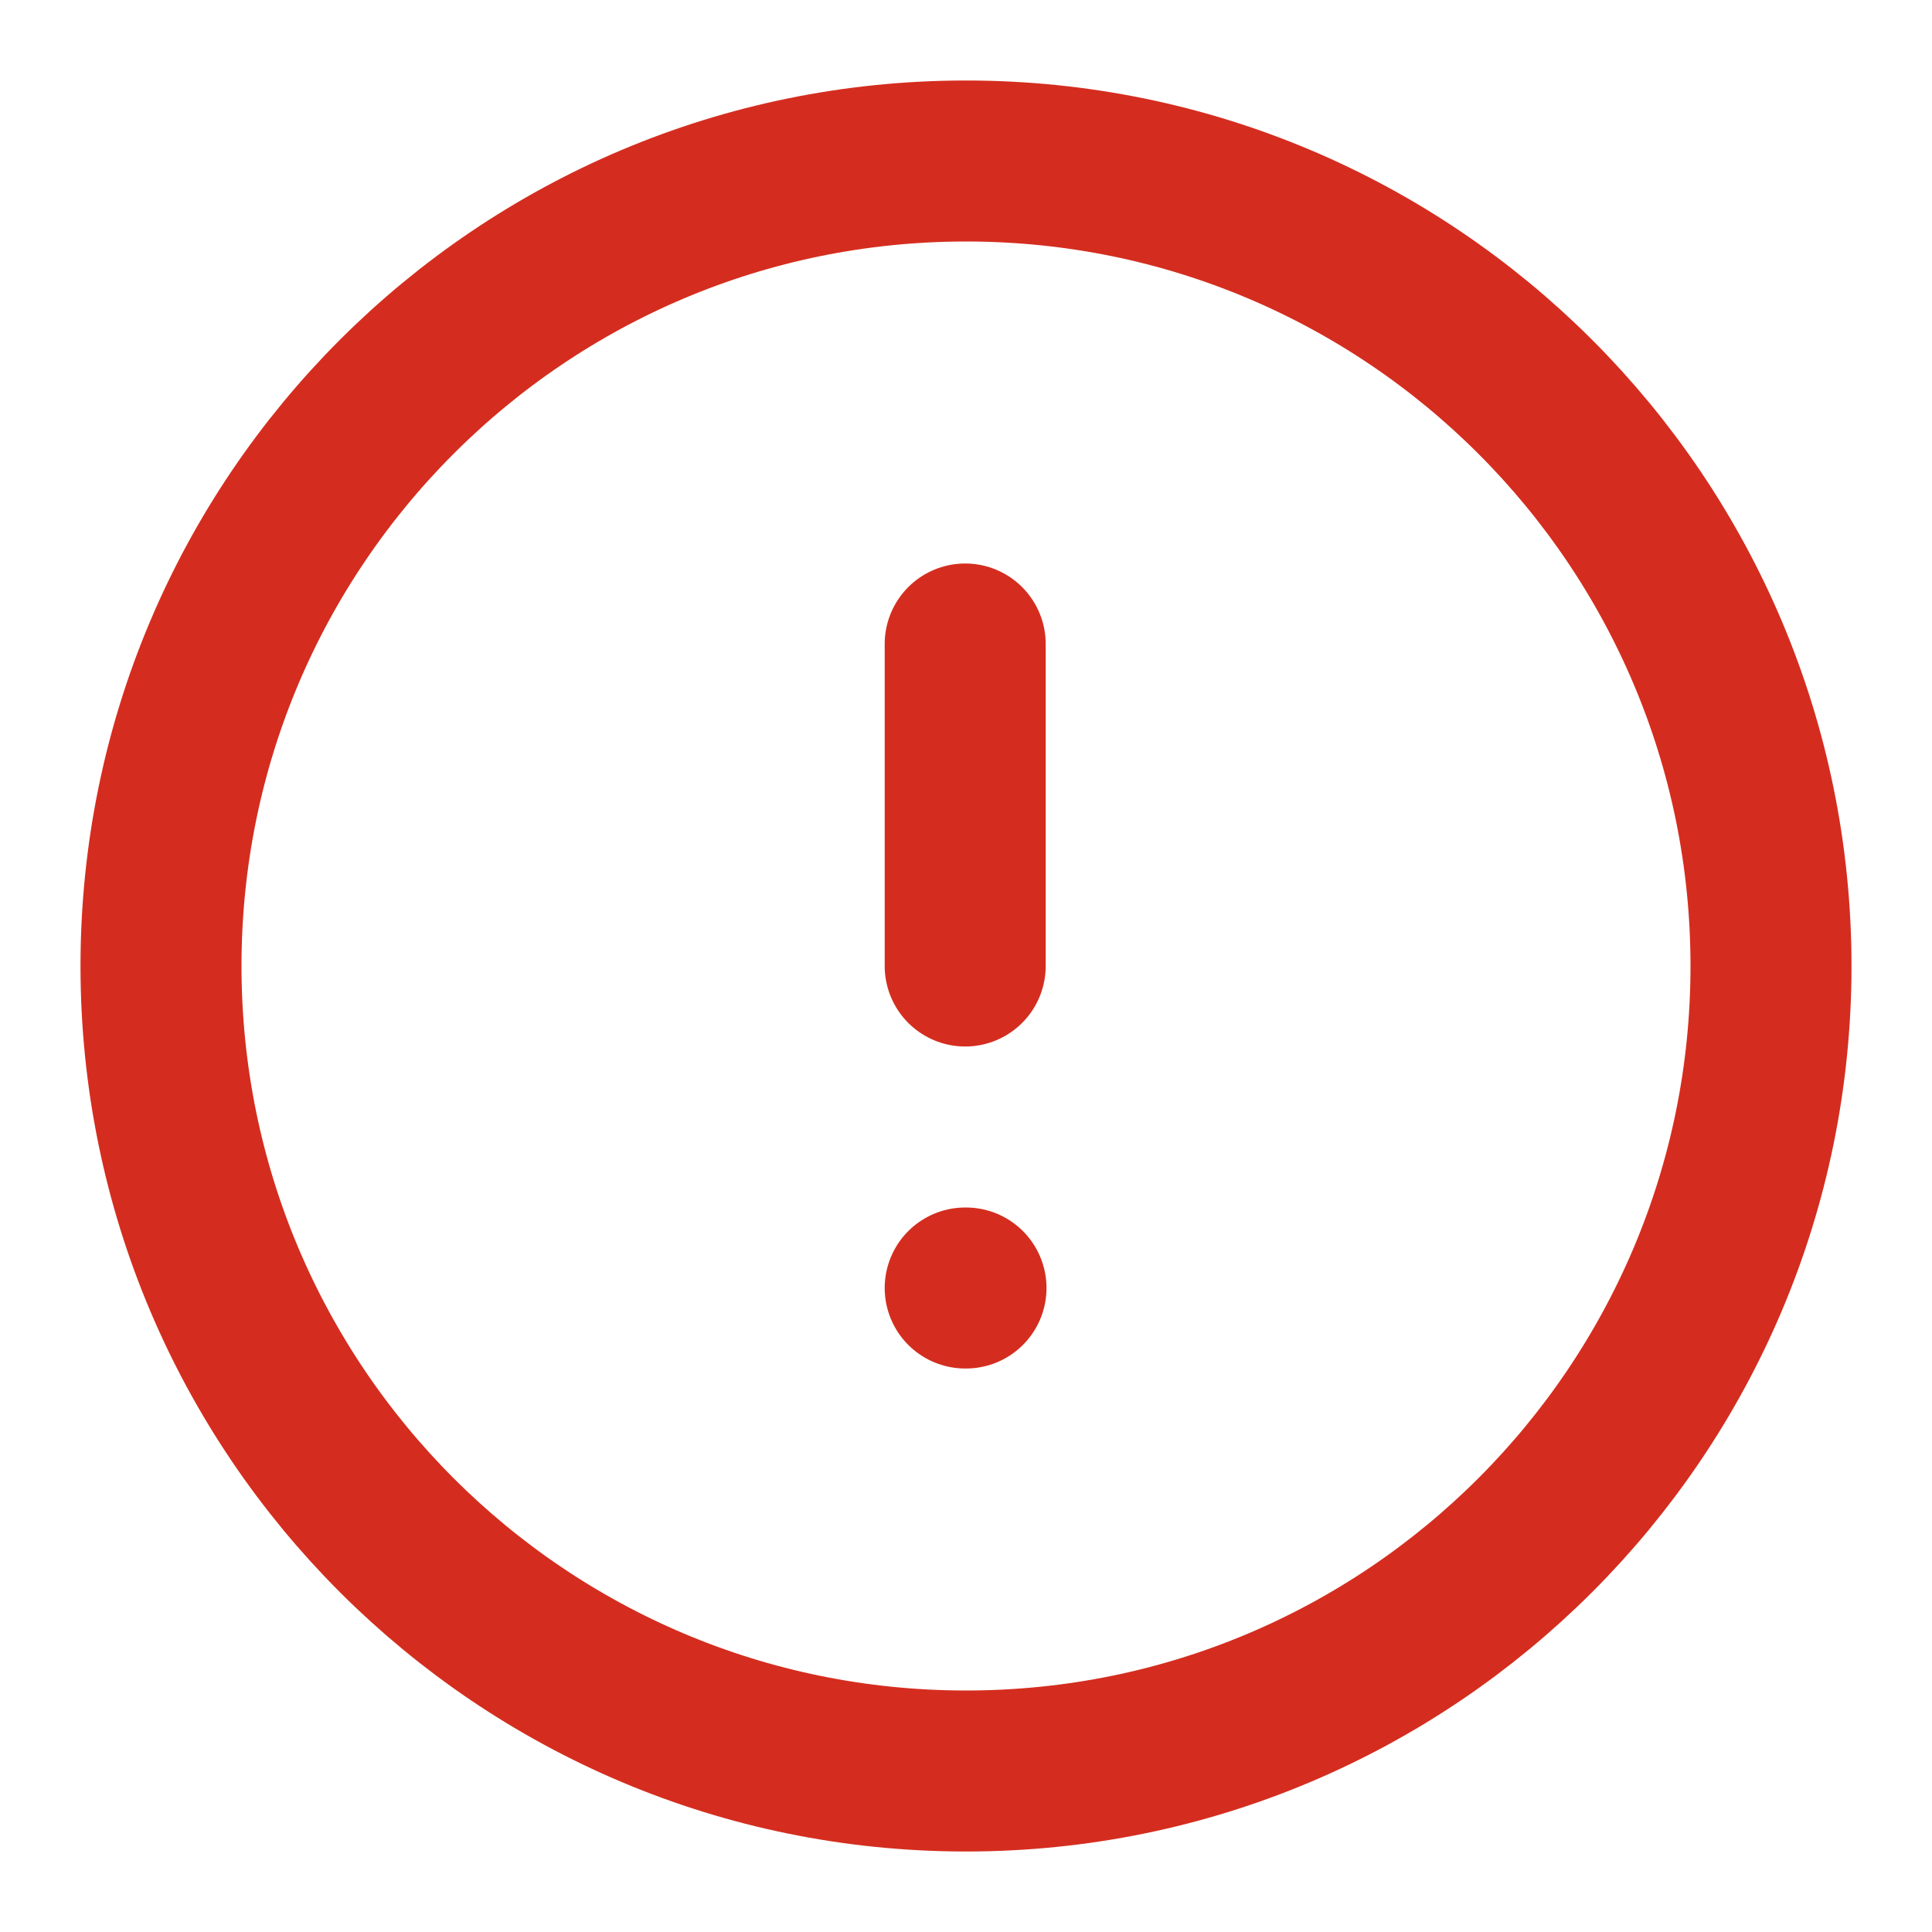 <svg width="24" height="24" viewBox="0 0 24 24" fill="none" xmlns="http://www.w3.org/2000/svg">
<path d="M12 2C6.477 2 2 6.477 2 12C2 17.523 6.477 22 12 22C17.523 22 22 17.523 22 12C22 6.477 17.523 2 12 2Z" stroke="#D42D1F" stroke-width="2" stroke-linecap="round" stroke-linejoin="round"/>
<path d="M11.99 8L11.99 12" stroke="#D42D1F" stroke-width="2" stroke-linecap="round" stroke-linejoin="round"/>
<path d="M11.99 16L12 16" stroke="#D42D1F" stroke-width="2" stroke-linecap="round" stroke-linejoin="round"/>
</svg>
